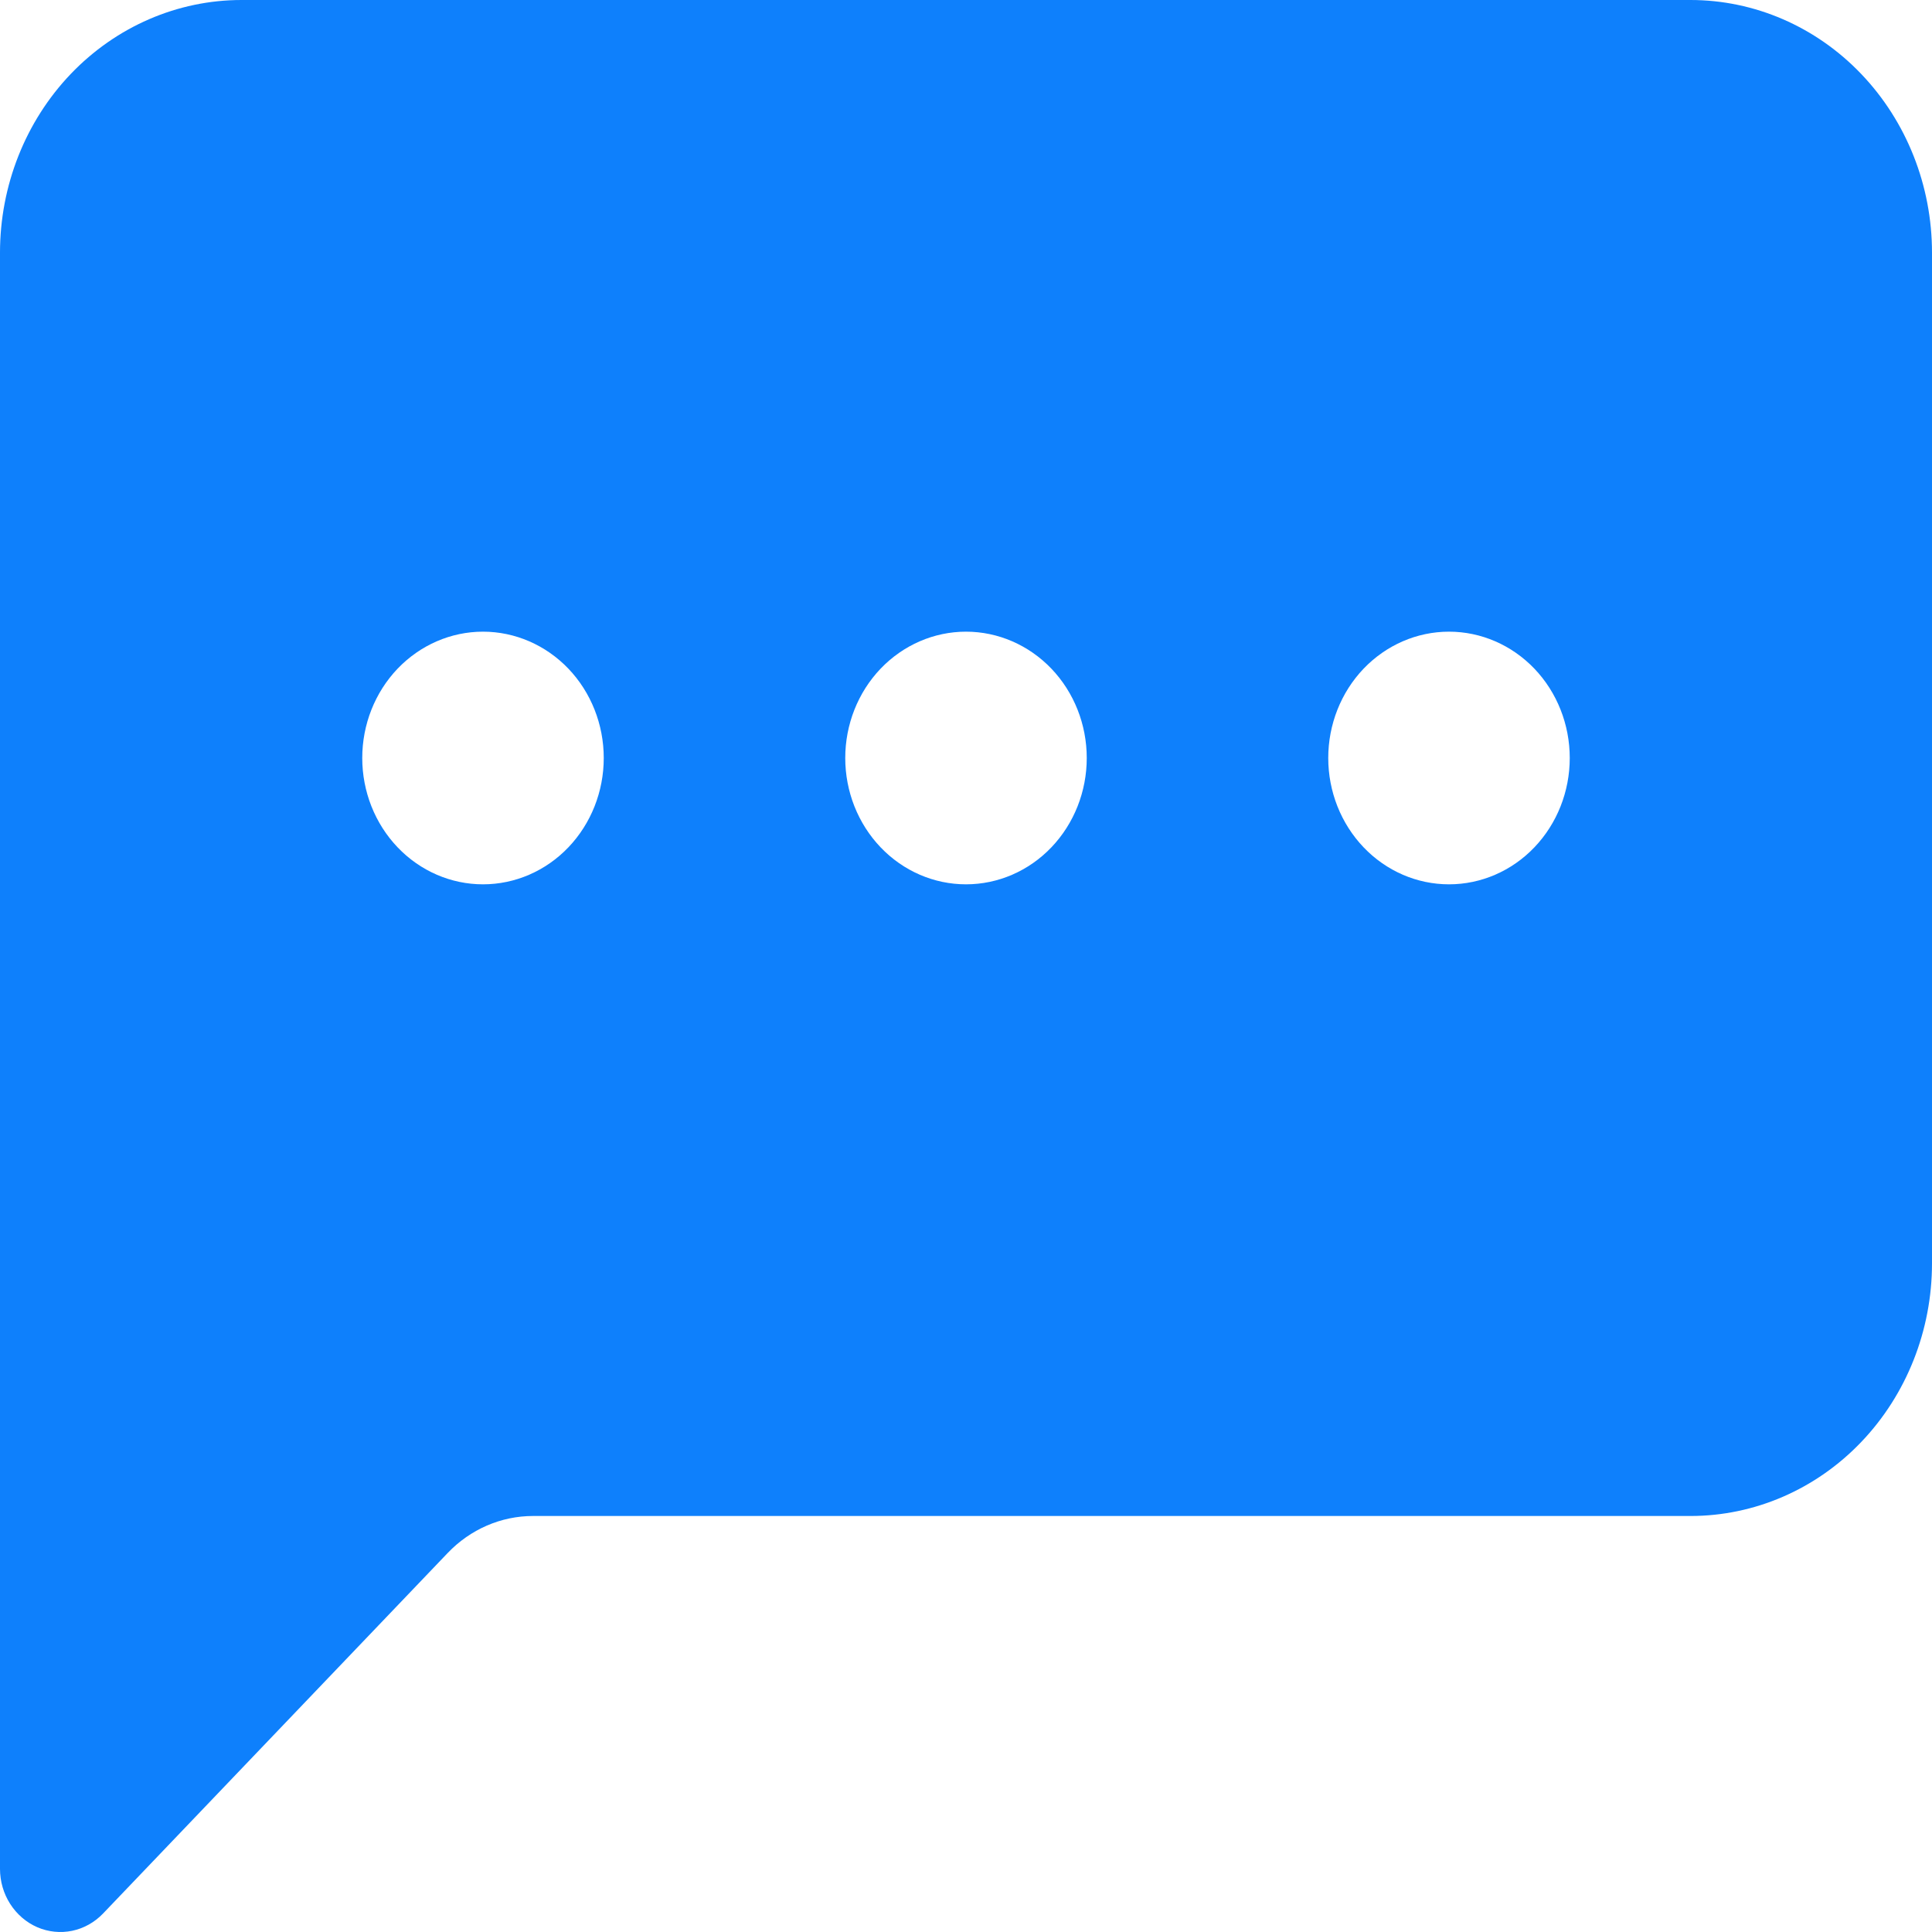 <svg width="40" height="40" viewBox="0 0 40 40" fill="none" xmlns="http://www.w3.org/2000/svg">
    <path d="M0 5.231C0 3.844 0.527 2.513 1.464 1.532C2.402 0.551 3.674 0 5 0L35 0C36.326 0 37.598 0.551 38.535 1.532C39.473 2.513 40 3.844 40 5.231V26.156C40 27.543 39.473 28.874 38.535 29.855C37.598 30.836 36.326 31.387 35 31.387H11.035C10.372 31.387 9.736 31.663 9.268 32.154L2.135 39.616C1.96 39.799 1.738 39.924 1.495 39.975C1.253 40.025 1.001 40 0.772 39.901C0.544 39.802 0.349 39.634 0.211 39.419C0.073 39.204 5.25372e-05 38.951 0 38.693L0 5.231ZM12.5 15.694C12.5 15 12.237 14.335 11.768 13.844C11.299 13.354 10.663 13.078 10 13.078C9.337 13.078 8.701 13.354 8.232 13.844C7.763 14.335 7.5 15 7.5 15.694C7.5 16.387 7.763 17.052 8.232 17.543C8.701 18.034 9.337 18.309 10 18.309C10.663 18.309 11.299 18.034 11.768 17.543C12.237 17.052 12.5 16.387 12.5 15.694ZM22.5 15.694C22.5 15 22.237 14.335 21.768 13.844C21.299 13.354 20.663 13.078 20 13.078C19.337 13.078 18.701 13.354 18.232 13.844C17.763 14.335 17.5 15 17.5 15.694C17.5 16.387 17.763 17.052 18.232 17.543C18.701 18.034 19.337 18.309 20 18.309C20.663 18.309 21.299 18.034 21.768 17.543C22.237 17.052 22.5 16.387 22.5 15.694ZM30 18.309C30.663 18.309 31.299 18.034 31.768 17.543C32.237 17.052 32.5 16.387 32.5 15.694C32.5 15 32.237 14.335 31.768 13.844C31.299 13.354 30.663 13.078 30 13.078C29.337 13.078 28.701 13.354 28.232 13.844C27.763 14.335 27.5 15 27.5 15.694C27.5 16.387 27.763 17.052 28.232 17.543C28.701 18.034 29.337 18.309 30 18.309Z" fill="#0E80FC"/>
</svg>
